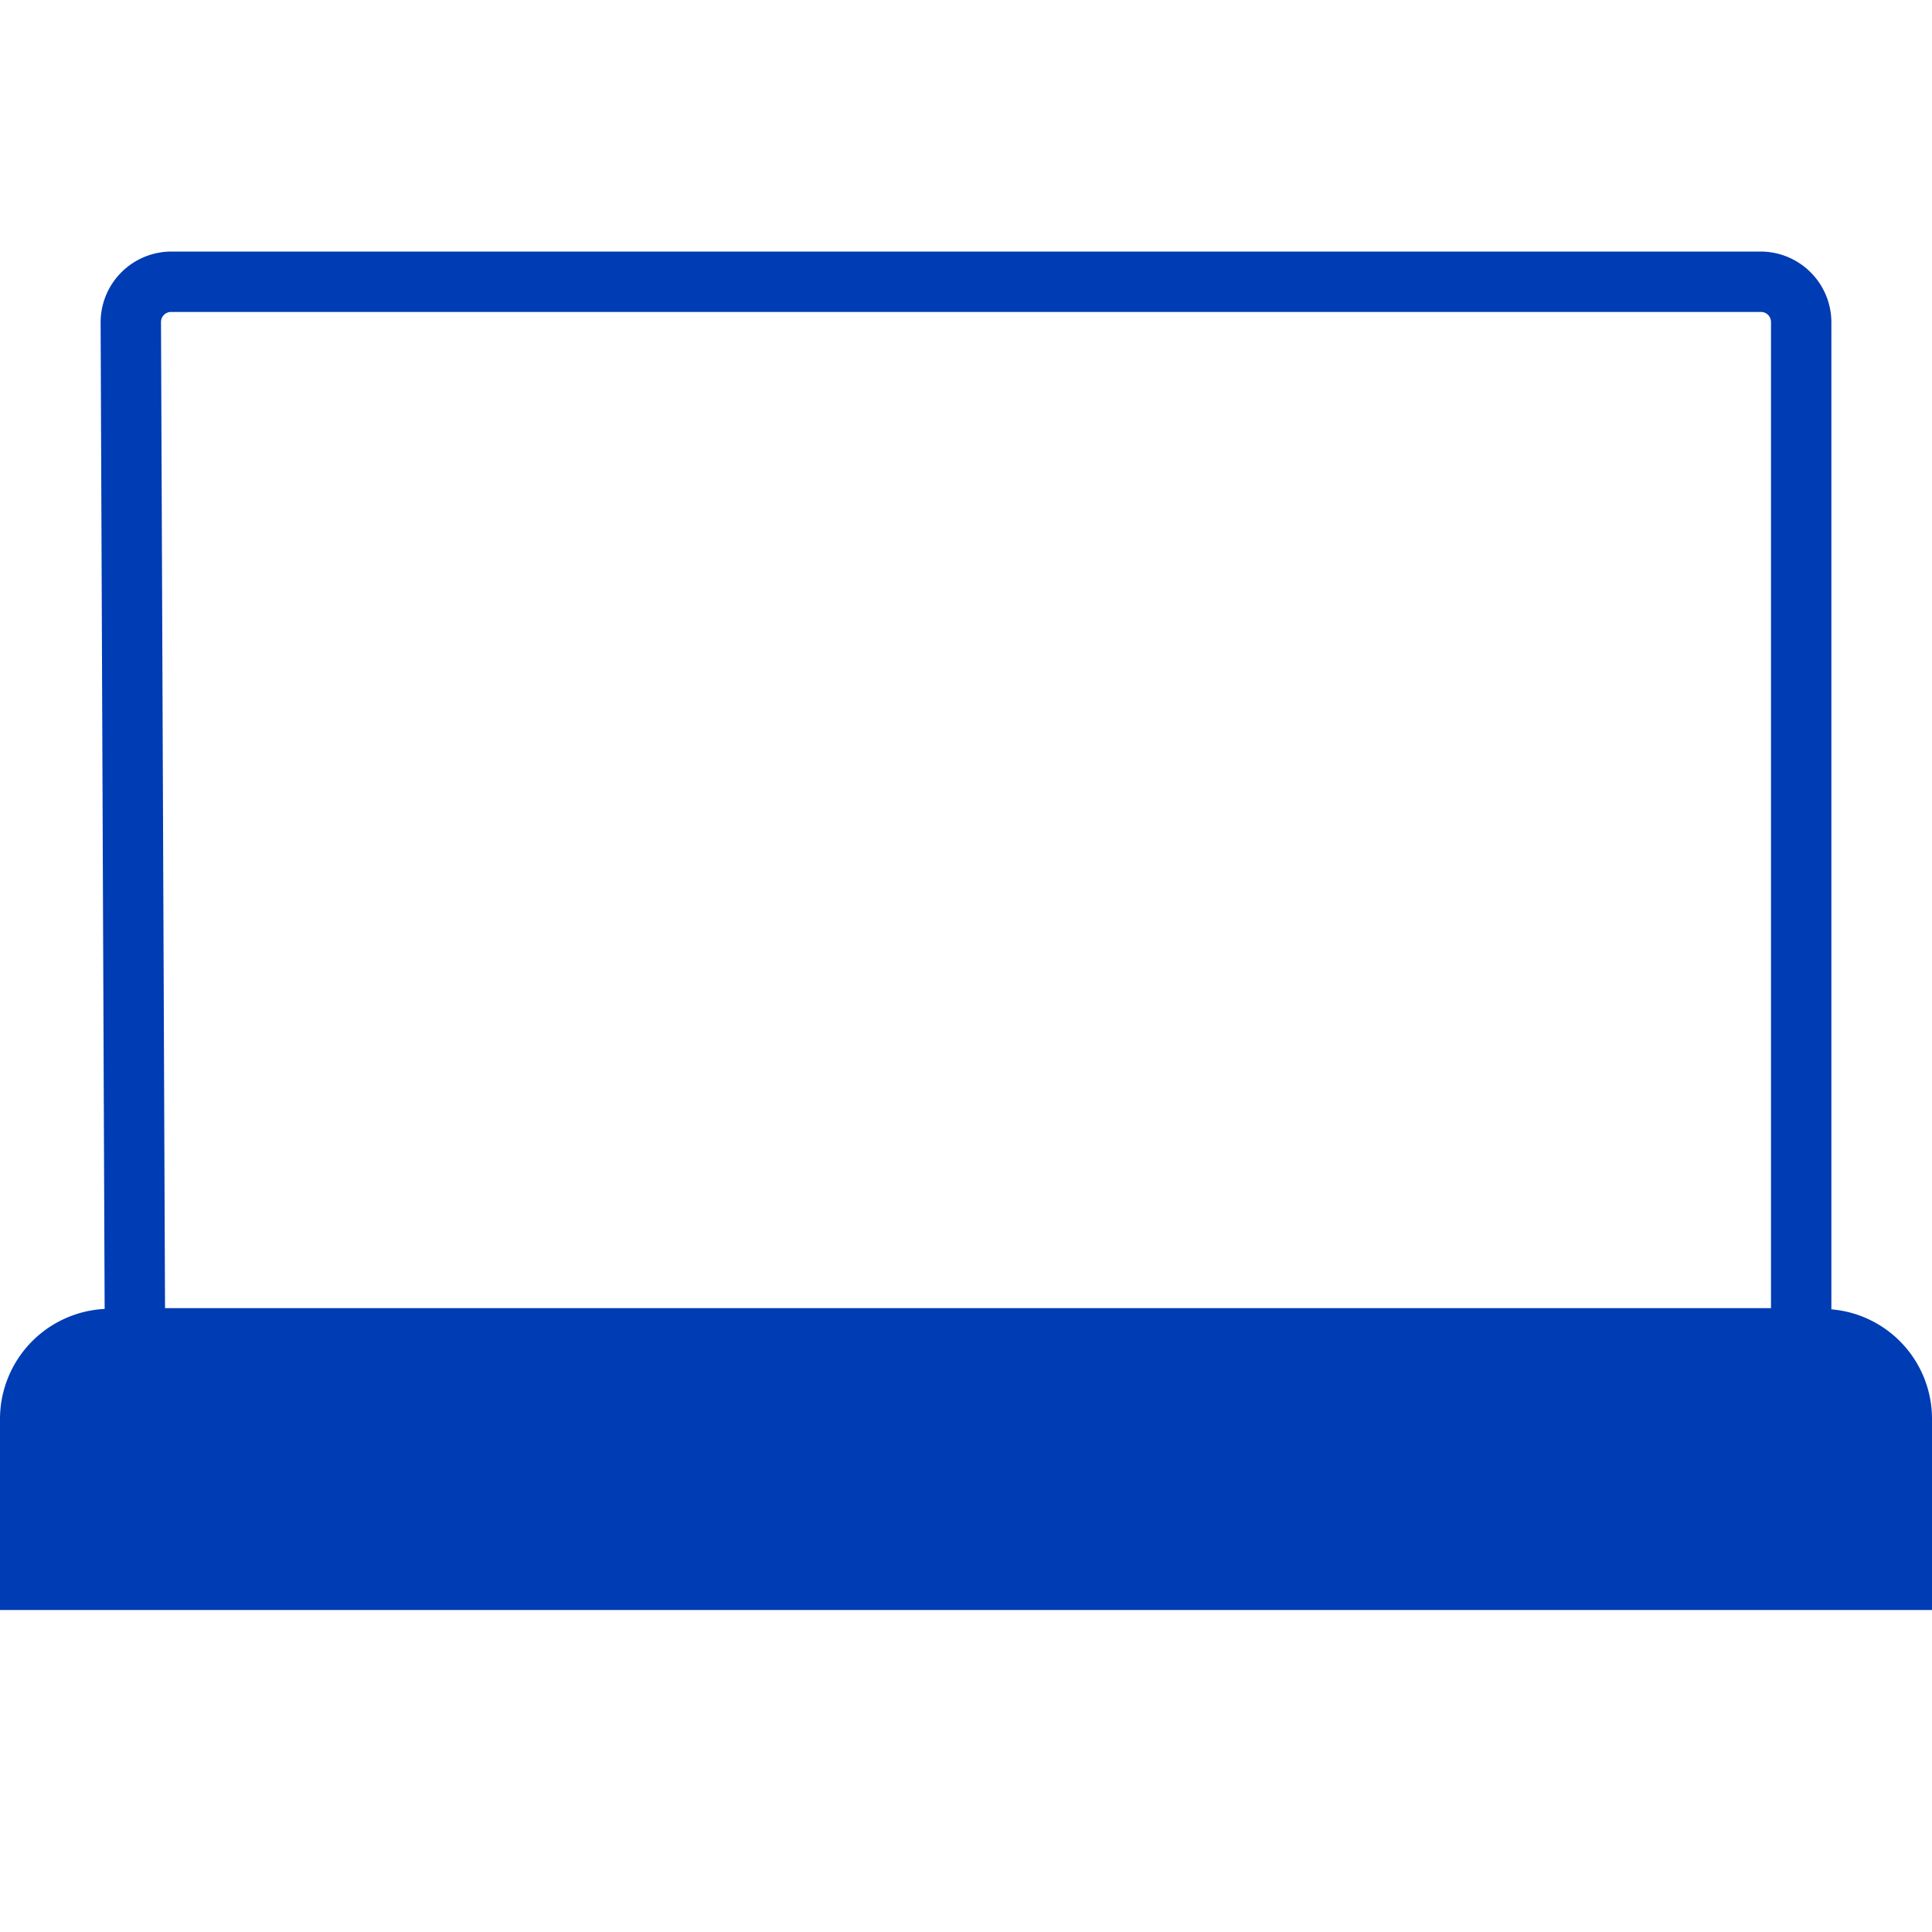 <svg id="computer-pikto" xmlns="http://www.w3.org/2000/svg" width="48" height="48" viewBox="0 0 48 48">
  <title>computer-pikto-form</title>
  <path d="M45.5,32.53V8a1.76,1.76,0,0,0-1.75-1.75H4.25A1.76,1.76,0,0,0,2.5,8l.1,24.52A2.74,2.74,0,0,0,0,35.25V40H48V35.25A2.73,2.73,0,0,0,45.5,32.53ZM4.25,7.75h39.5A.25.25,0,0,1,44,8V32.5H4.1L4,8A.25.25,0,0,1,4.25,7.75Z" fill="#003cb4"/>
</svg>
